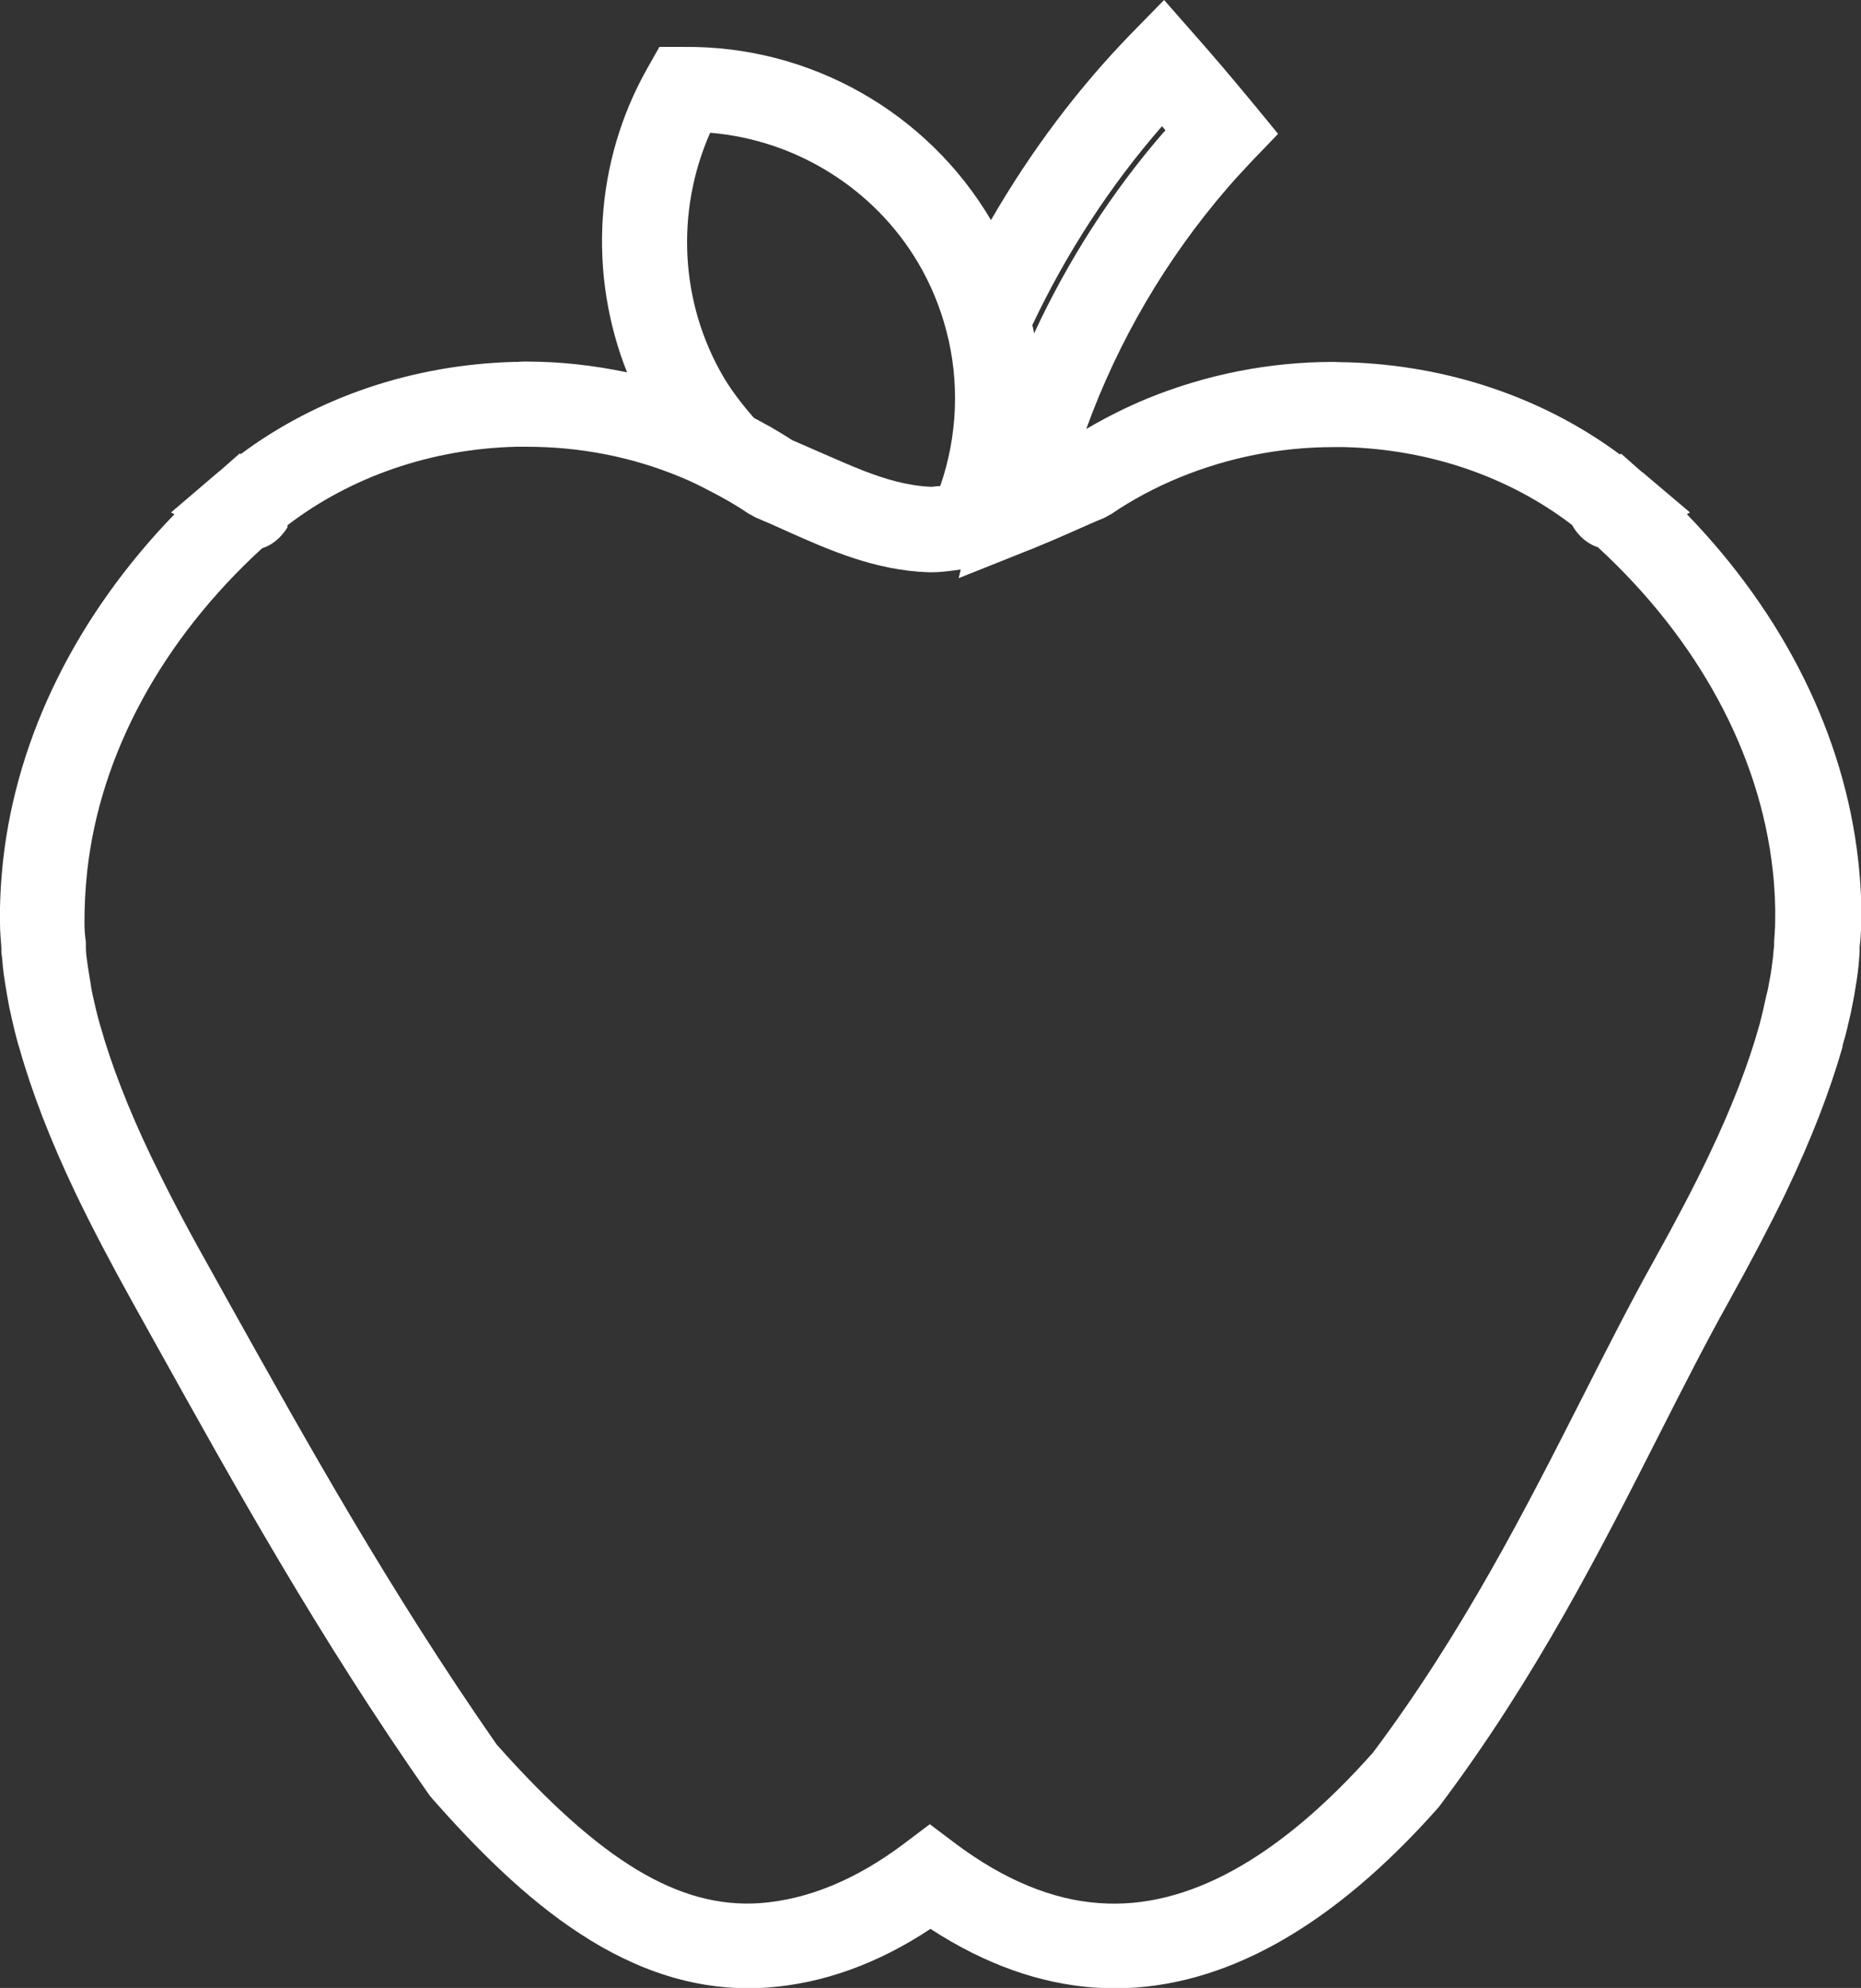 <?xml version="1.0" encoding="UTF-8"?>
<svg id="Capa_2" data-name="Capa 2" xmlns="http://www.w3.org/2000/svg" viewBox="0 0 53.54 57.18">
  <rect x="0" y="0" width="53.54" height="57.18" fill="#333333" stroke="none"/>
  <defs>
    <style>
      .cls-1 {
        fill: #fff;
      }
    </style>
  </defs>
  <g id="Capa_1-2" data-name="Capa 1">
    <path class="cls-1" d="M6.9,13.04l-.57.5s-.02.02-.04.03l-1.37,1.17.1.05C2.22,17.68.49,21.16.09,24.74H.09c-.07.65-.1,1.25-.09,1.81,0,.22.02.45.04.72v.12c.02.13.03.26.04.39.03.3.08.59.13.88.03.15.05.3.09.46.07.33.15.66.23.94l.02.06c.37,1.31.9,2.68,1.62,4.19.46.96,1,1.99,1.65,3.16l.74,1.33c2.16,3.88,4.61,8.29,7.79,12.83l.09.11c2.51,2.84,5.62,5.7,9.61,5.43,1.59-.11,3.18-.67,4.72-1.69,1.55,1.01,3.14,1.58,4.73,1.69.19.01.38.02.57.02,3.13,0,6.26-1.75,9.32-5.21l.06-.08c2.74-3.65,4.62-7.36,6.28-10.63.69-1.36,1.34-2.64,2-3.82.66-1.19,1.2-2.22,1.65-3.15.73-1.53,1.26-2.9,1.63-4.19v-.04c.1-.32.17-.65.24-.95.03-.15.06-.31.09-.46.05-.29.1-.59.13-.88.01-.13.02-.26.03-.38v-.16c.03-.23.04-.45.05-.68.01-.58-.02-1.17-.09-1.81-.4-3.59-2.13-7.07-4.93-9.96l.09-.05-1.37-1.16s0,0-.01,0l-.6-.53-.04.02c-2.21-1.64-4.97-2.57-7.86-2.65h-.1c-.09,0-.18-.01-.27-.01-1.86,0-3.67.36-5.38,1.06-.6.25-1.18.54-1.74.87.92-2.54,2.3-4.89,4.06-6.93.23-.27.47-.52.71-.78l.75-.78-.69-.84c-.62-.75-1.18-1.41-1.72-2.02l-.87-.99-.92.94c-1.57,1.61-2.92,3.42-4.06,5.39,0,0,0,0,0,0-1.83-3.1-5.2-5.02-8.83-4.98h-.71s-.35.62-.35.62c-1.52,2.69-1.7,5.92-.58,8.74-.95-.2-1.92-.31-2.9-.31-.09,0-.17,0-.26.01h-.1c-2.89.08-5.65,1.01-7.85,2.65l-.04-.02ZM33.43,3.63s.07.08.1.12c-.02.02-.03.04-.05.05-1.51,1.74-2.76,3.7-3.73,5.79-.01-.08-.03-.16-.05-.24.99-2.09,2.24-4.01,3.73-5.72ZM20.45,3.82c2.46.21,4.71,1.61,5.97,3.75.36.61.63,1.27.81,1.96.38,1.45.32,3.01-.18,4.45-.07,0-.15.01-.22.02-.02,0-.05,0-.07,0-.66-.03-1.3-.22-1.94-.47-.39-.15-.78-.33-1.18-.5-.18-.08-.37-.16-.55-.24-.1-.04-.2-.09-.3-.13-.18-.12-.37-.23-.57-.35-.06-.04-.13-.07-.2-.11-.11-.06-.21-.12-.33-.18-.35-.4-.63-.77-.86-1.15-1.27-2.15-1.4-4.78-.4-7.05ZM8.27,15.13s0,0,.01-.03c1.82-1.39,4.13-2.19,6.57-2.25.06,0,.13,0,.19,0,.04,0,.08,0,.11,0,1.54,0,3.04.29,4.45.88.27.11.53.24.78.37.45.23.83.45,1.15.67l.22.12c.29.12.59.25.89.39,1.19.53,2.53,1.13,4.08,1.18h.04s.04,0,.04,0c.28,0,.56-.04.84-.08l-.06.25,2.18-.87c.37-.15.74-.31,1.1-.47.3-.13.6-.27.9-.39l.22-.12c.6-.41,1.26-.76,1.94-1.04,1.41-.58,2.91-.88,4.45-.88.04,0,.08,0,.12,0,.06,0,.12,0,.18,0,2.44.06,4.75.85,6.57,2.25,0,.02.01.03.01.03,0,0,.24.45.72.6,2.88,2.65,4.66,5.93,5.03,9.29.06.53.08,1.02.07,1.49,0,.19-.02.37-.03.58v.13c-.02.1-.02.19-.03.29-.03.24-.06.49-.11.72-.02.12-.04.24-.08.38-.06.27-.12.55-.2.85-.32,1.15-.8,2.39-1.47,3.79-.42.88-.94,1.87-1.58,3.02-.68,1.22-1.34,2.52-2.04,3.9-1.61,3.17-3.43,6.76-6.03,10.23-2.7,3.04-5.34,4.51-7.86,4.33-1.36-.09-2.76-.67-4.16-1.72l-.73-.55-.73.55c-1.39,1.05-2.79,1.62-4.16,1.72-2.33.16-4.59-1.21-7.57-4.56-3.08-4.42-5.49-8.75-7.62-12.56l-.74-1.33c-.63-1.12-1.14-2.11-1.58-3.02-.66-1.38-1.14-2.62-1.46-3.75l-.02-.07c-.08-.27-.14-.55-.2-.81-.03-.13-.05-.25-.07-.39-.04-.24-.08-.48-.11-.72-.01-.09-.02-.18-.02-.27v-.18c-.03-.18-.04-.36-.04-.54,0-.46.02-.95.08-1.49.37-3.36,2.15-6.64,5.03-9.28.48-.15.72-.59.73-.6Z"/>
  </g>
</svg>